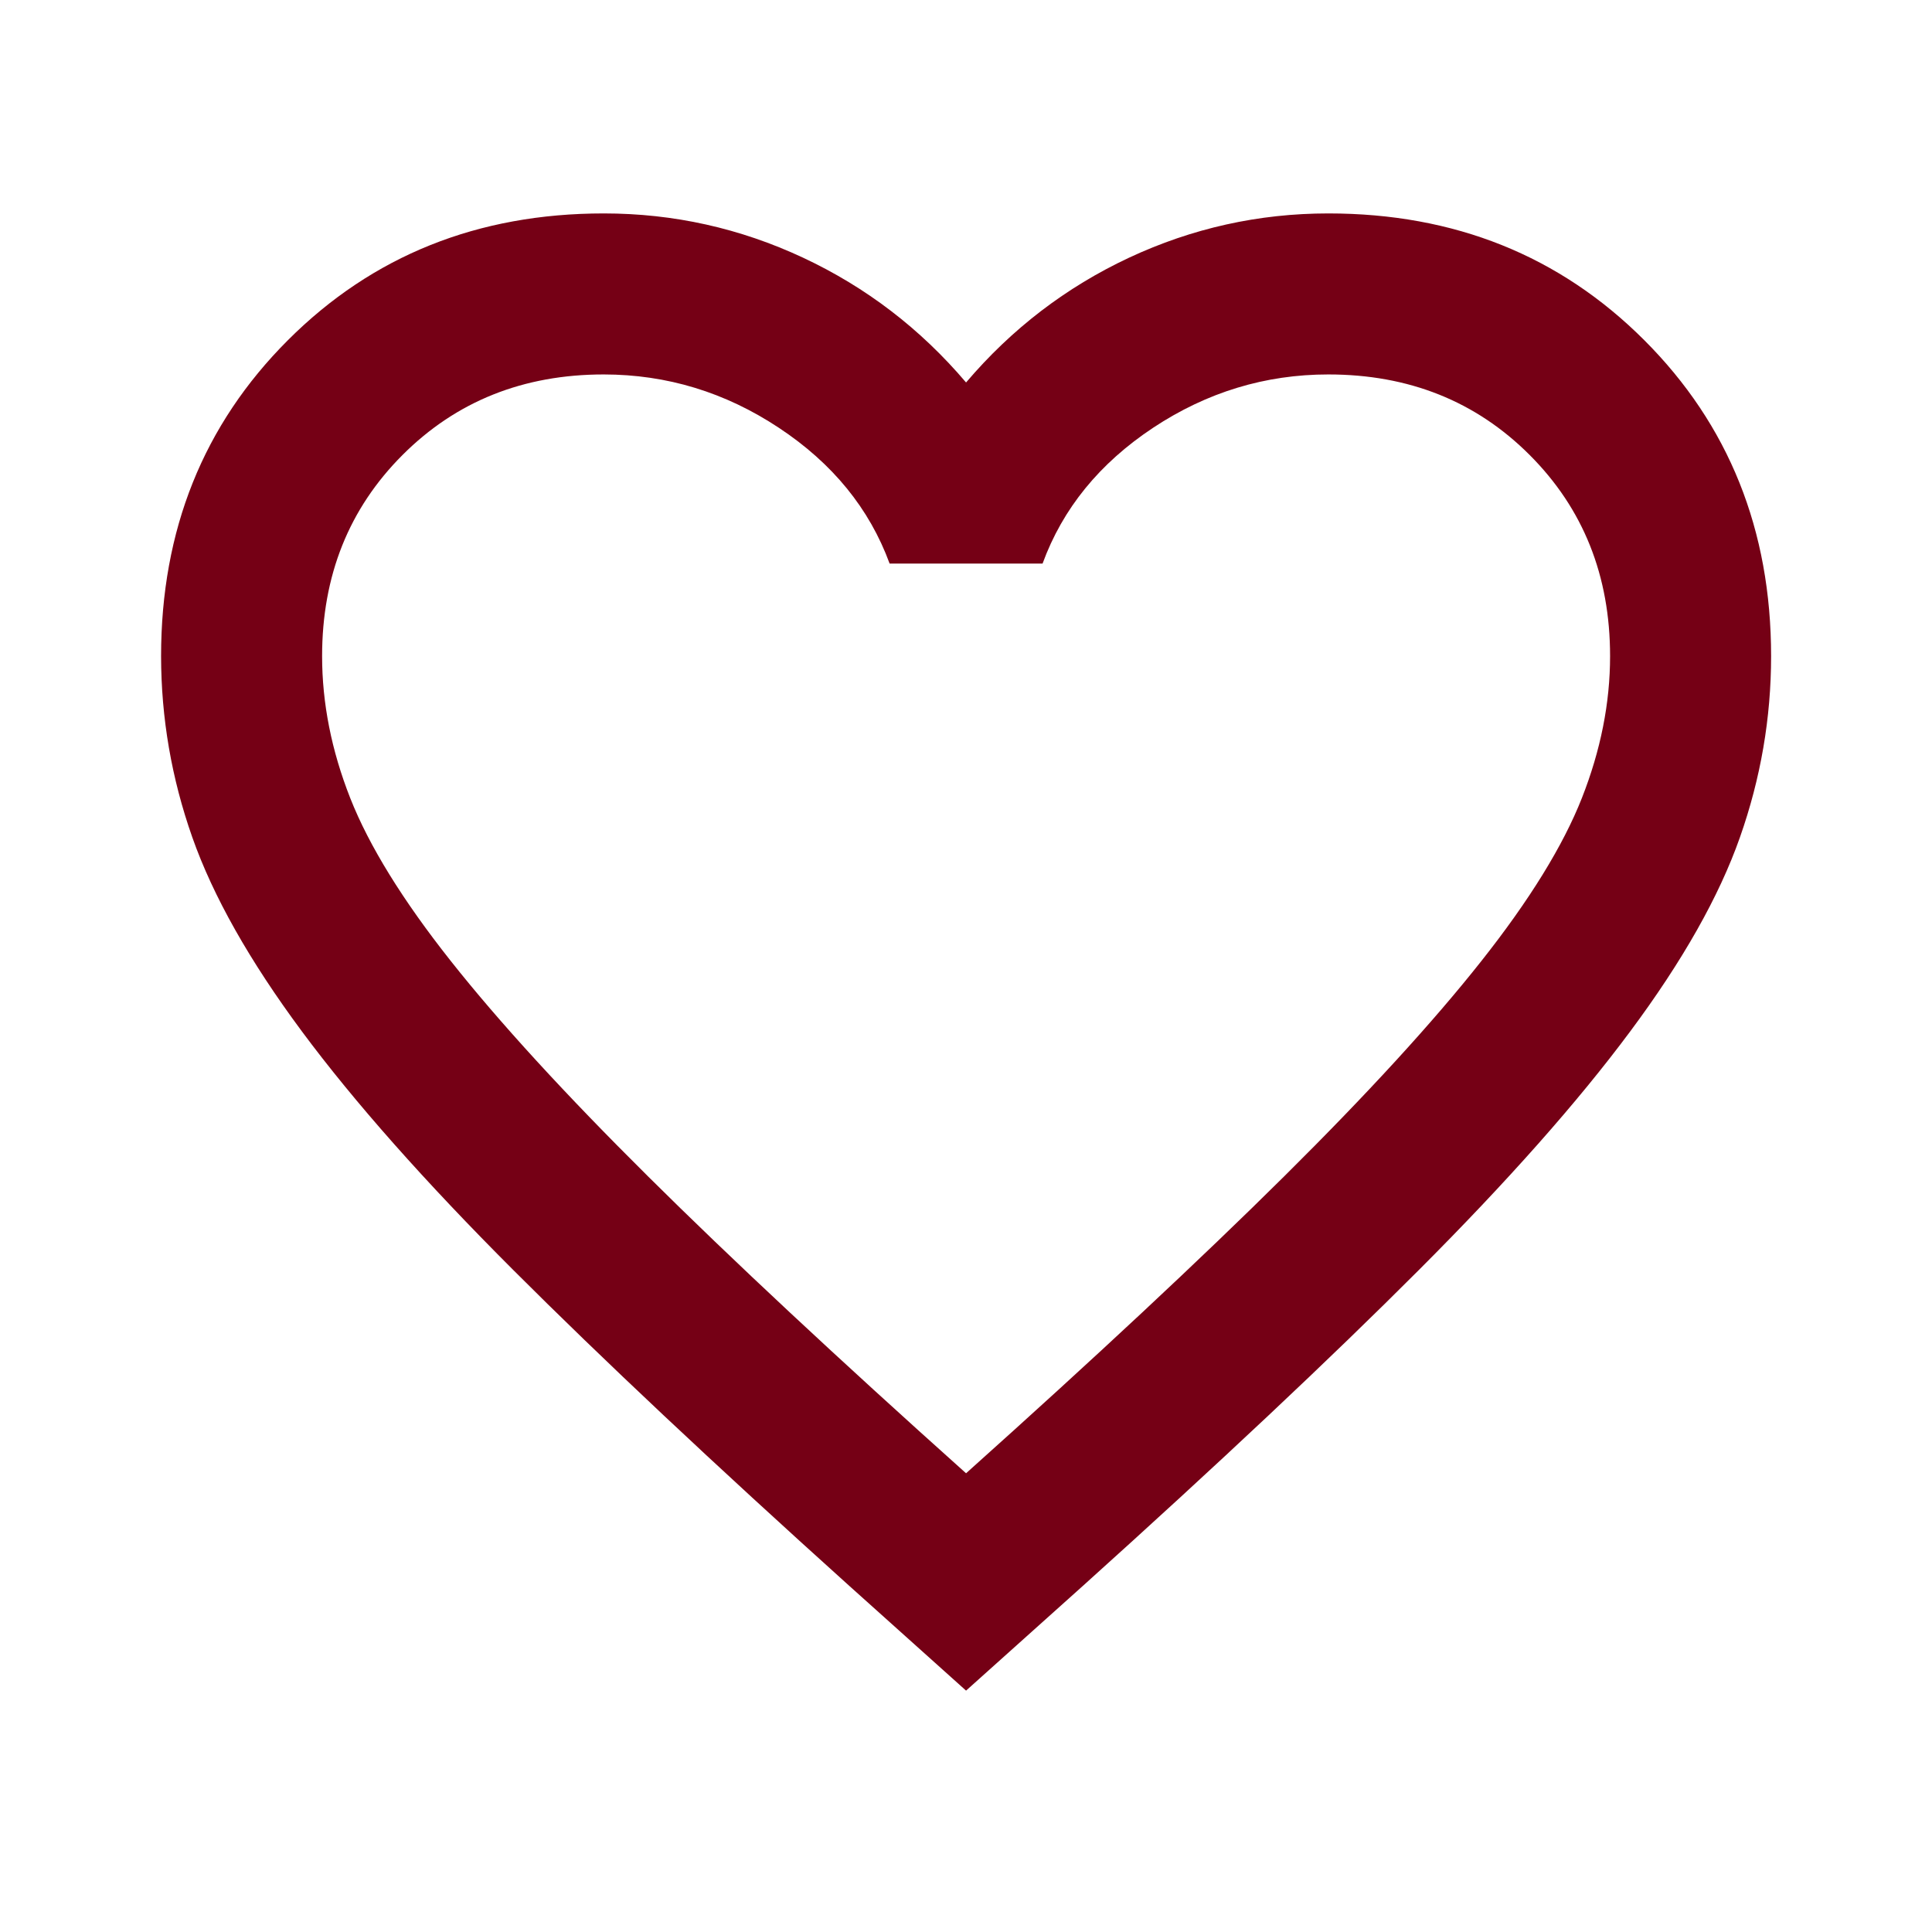 <svg width="32" height="32" viewBox="0 0 32 32" fill="#750015" xmlns="http://www.w3.org/2000/svg">
<path d="M16.001 28.002L14.068 26.268C11.823 24.246 9.968 22.502 8.501 21.035C7.035 19.569 5.868 18.252 5.001 17.084C4.135 15.917 3.529 14.845 3.185 13.868C2.841 12.892 2.669 11.892 2.668 10.868C2.668 8.78 3.368 7.035 4.768 5.635C6.168 4.235 7.912 3.535 10.001 3.535C11.157 3.535 12.257 3.78 13.301 4.268C14.346 4.757 15.246 5.446 16.001 6.335C16.757 5.446 17.657 4.757 18.701 4.268C19.746 3.78 20.846 3.535 22.001 3.535C24.09 3.535 25.835 4.235 27.235 5.635C28.635 7.035 29.335 8.78 29.335 10.868C29.335 11.891 29.163 12.891 28.819 13.868C28.475 14.846 27.869 15.918 27.001 17.084C26.134 18.251 24.967 19.568 23.501 21.035C22.035 22.503 20.18 24.247 17.935 26.268L16.001 28.002ZM16.001 24.402C18.135 22.491 19.89 20.852 21.268 19.486C22.646 18.12 23.735 16.931 24.535 15.919C25.335 14.908 25.89 14.007 26.201 13.218C26.512 12.428 26.668 11.645 26.668 10.868C26.668 9.535 26.224 8.424 25.335 7.535C24.446 6.646 23.335 6.202 22.001 6.202C20.957 6.202 19.99 6.496 19.101 7.084C18.212 7.673 17.601 8.423 17.268 9.335H14.735C14.401 8.424 13.79 7.674 12.901 7.086C12.012 6.497 11.046 6.203 10.001 6.202C8.668 6.202 7.557 6.646 6.668 7.535C5.779 8.424 5.335 9.535 5.335 10.868C5.335 11.646 5.49 12.43 5.801 13.219C6.112 14.008 6.668 14.909 7.468 15.919C8.268 16.93 9.357 18.119 10.735 19.486C12.112 20.853 13.868 22.492 16.001 24.402Z" fill="#750015"/>
</svg>
